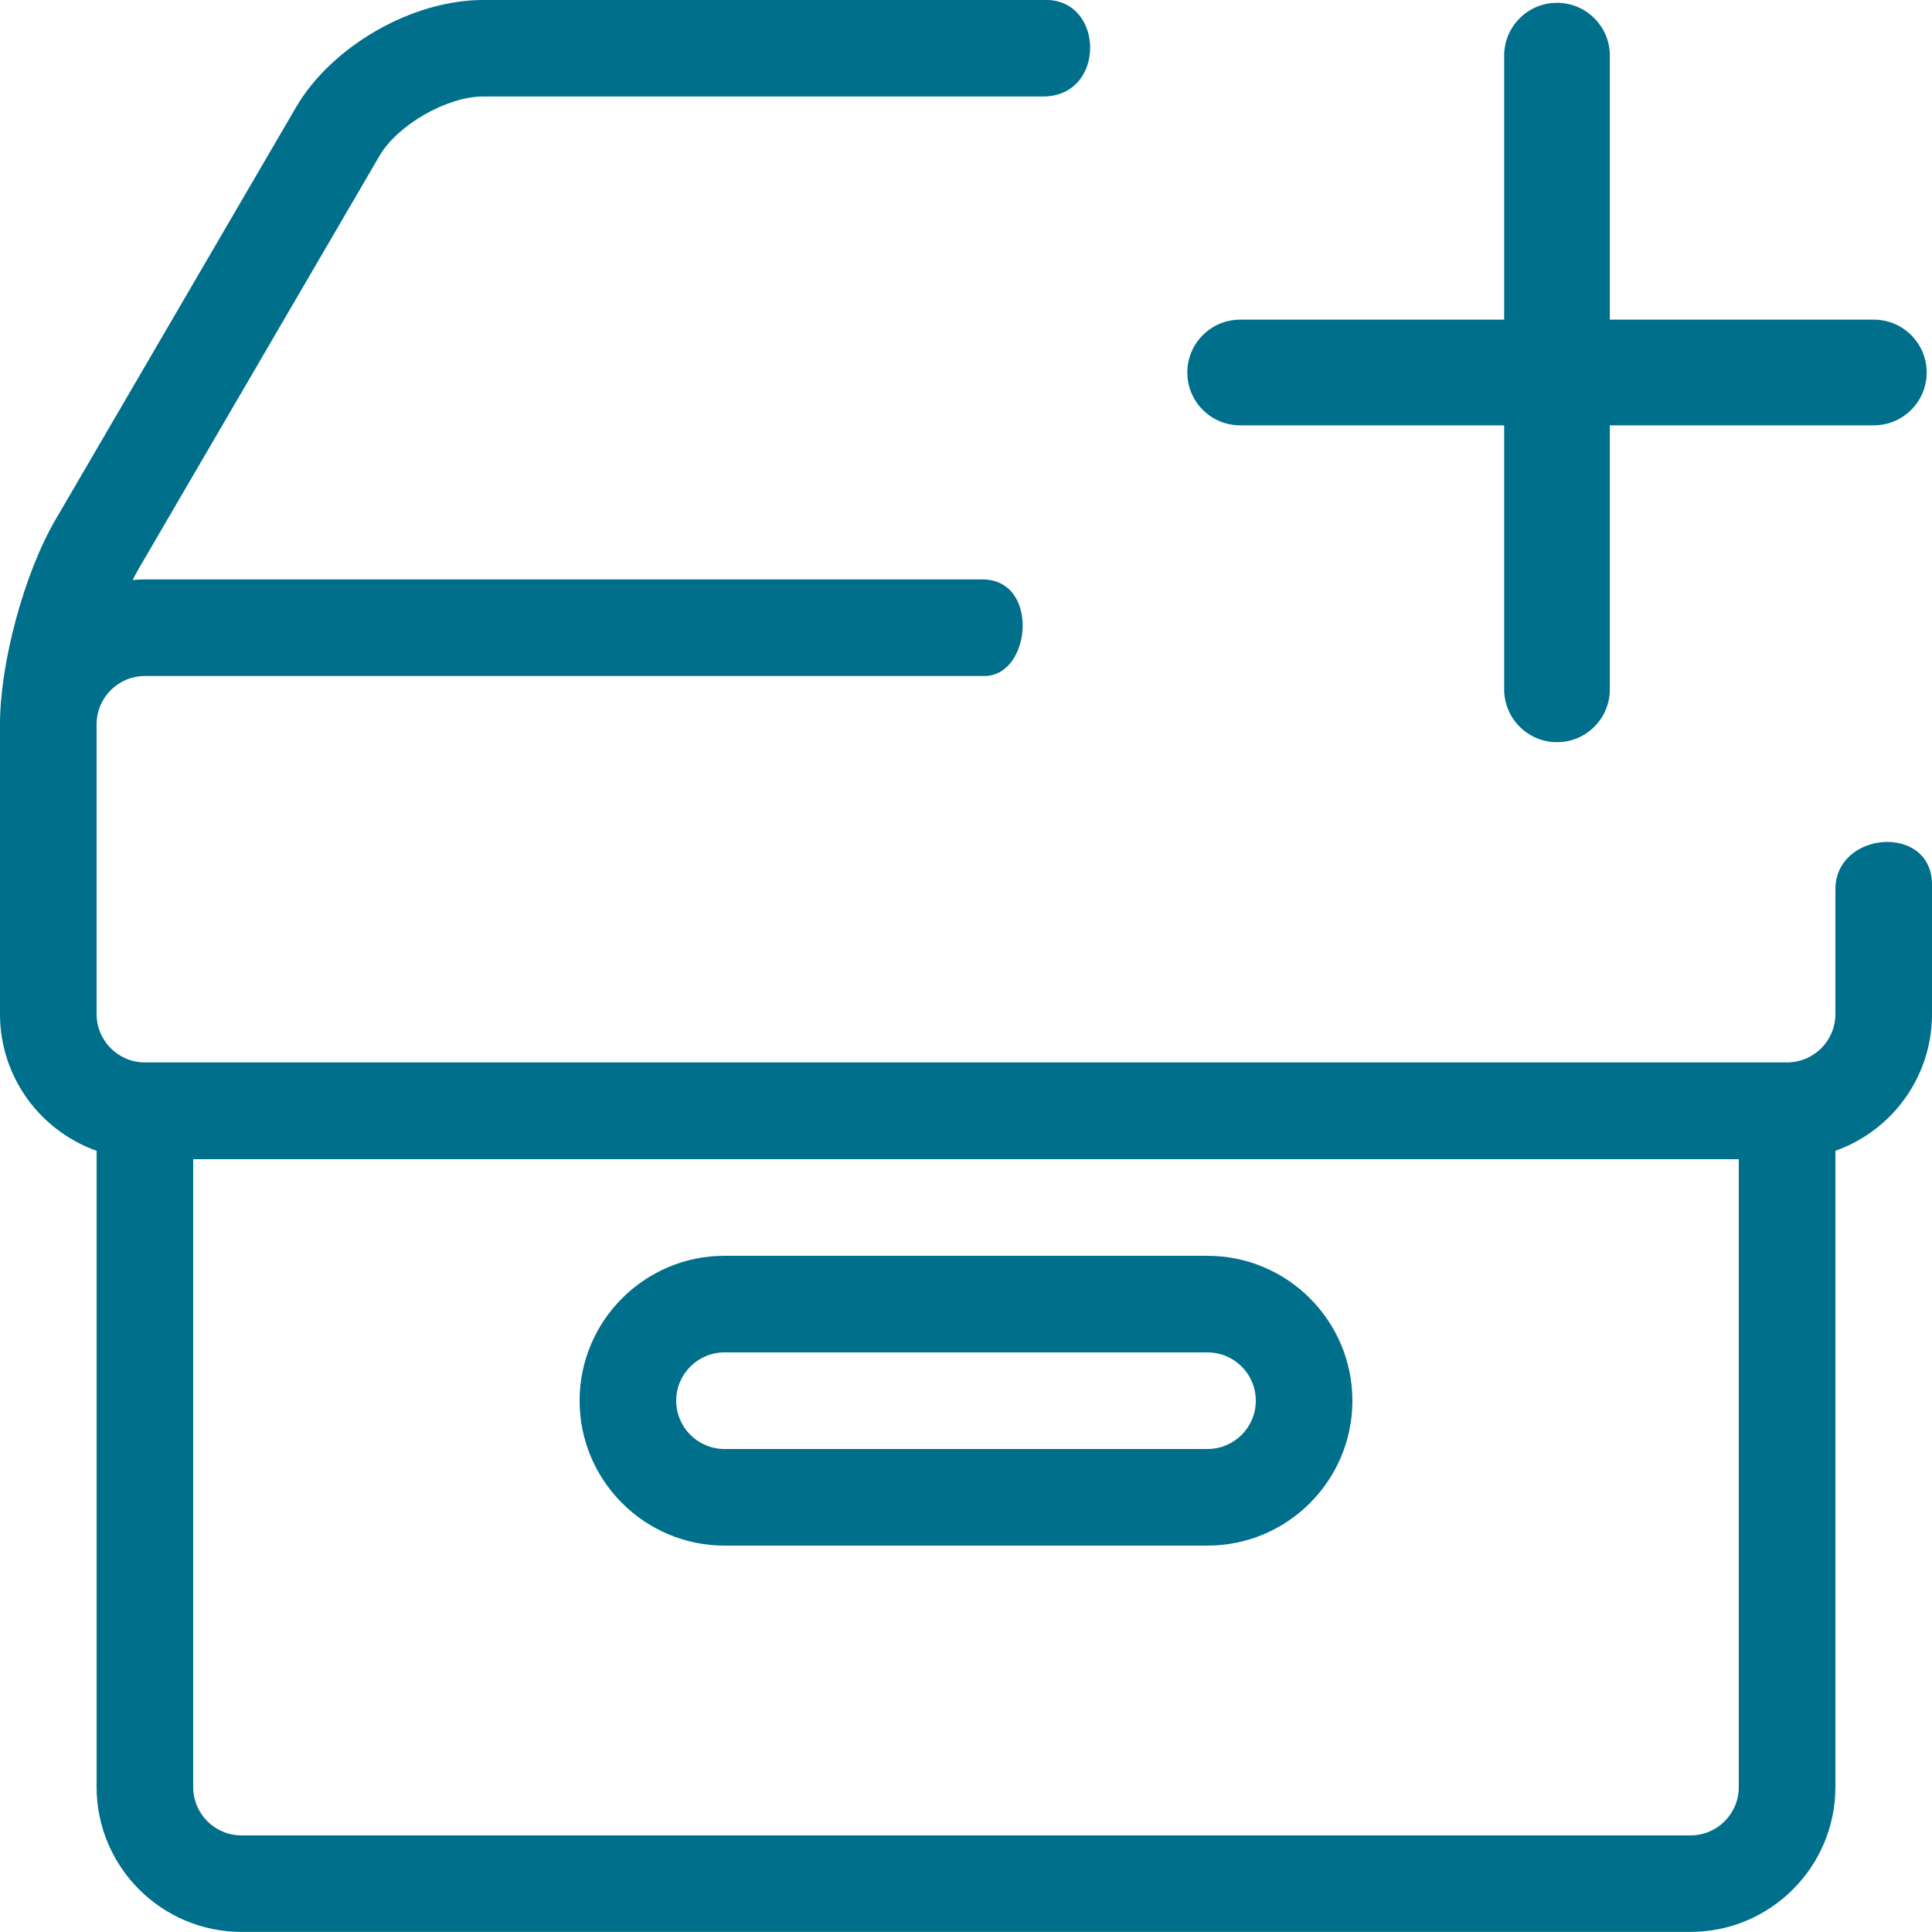 <!-- Generated by IcoMoon.io -->
<svg version="1.1" xmlns="http://www.w3.org/2000/svg" width="20" height="20" viewBox="0 0 20 20">
<title>archive-box-new</title>
<path fill="#006F8B" d="M5 0c-0.734 0-1.566 0.477-1.936 1.111l-2.492 4.273c-0.321 0.55-0.572 1.478-0.572 2.115v3c0 0.652 0.418 1.208 1 1.414v6.586c0 0.827 0.673 1.5 1.5 1.5h15c0.827 0 1.5-0.673 1.5-1.5v-6.586c0.582-0.206 1-0.762 1-1.414v-1.341c0-0.634-1-0.559-1 0.049v1.291c0 0.276-0.224 0.5-0.5 0.5h-17c-0.276 0-0.5-0.224-0.5-0.5v-3c0-0.276 0.224-0.5 0.5-0.5h8.691c0.485 0 0.577-1-0.023-1h-8.668c-0.043 0-0.085 0.002-0.127 0.006 0.021-0.042 0.042-0.080 0.063-0.117l2.492-4.273c0.188-0.322 0.699-0.615 1.072-0.615h5.797c0.652 0 0.641-1 0.028-1zM2 12h16v6.5c0 0.276-0.224 0.5-0.5 0.5h-15c-0.276 0-0.5-0.224-0.5-0.5z"></path>
<path fill="#006F8B" d="M12.5 16h-5c-0.827 0-1.5-0.673-1.5-1.5s0.673-1.5 1.5-1.5h5c0.827 0 1.5 0.673 1.5 1.5s-0.673 1.5-1.5 1.5zM7.5 14c-0.276 0-0.5 0.224-0.5 0.5s0.224 0.5 0.5 0.5h5c0.276 0 0.5-0.224 0.5-0.5s-0.224-0.5-0.5-0.5h-5z"></path>
<path fill="#006F8B" d="M19.398 3.309h-2.733v-2.733c0-0.302-0.245-0.547-0.547-0.547s-0.547 0.245-0.547 0.547v2.733h-2.733c-0.302 0-0.547 0.245-0.547 0.547s0.245 0.547 0.547 0.547h2.733v2.733c0 0.302 0.245 0.547 0.547 0.547s0.547-0.245 0.547-0.547v-2.733h2.733c0.302 0 0.547-0.245 0.547-0.547s-0.245-0.547-0.547-0.547z"></path>
</svg>
